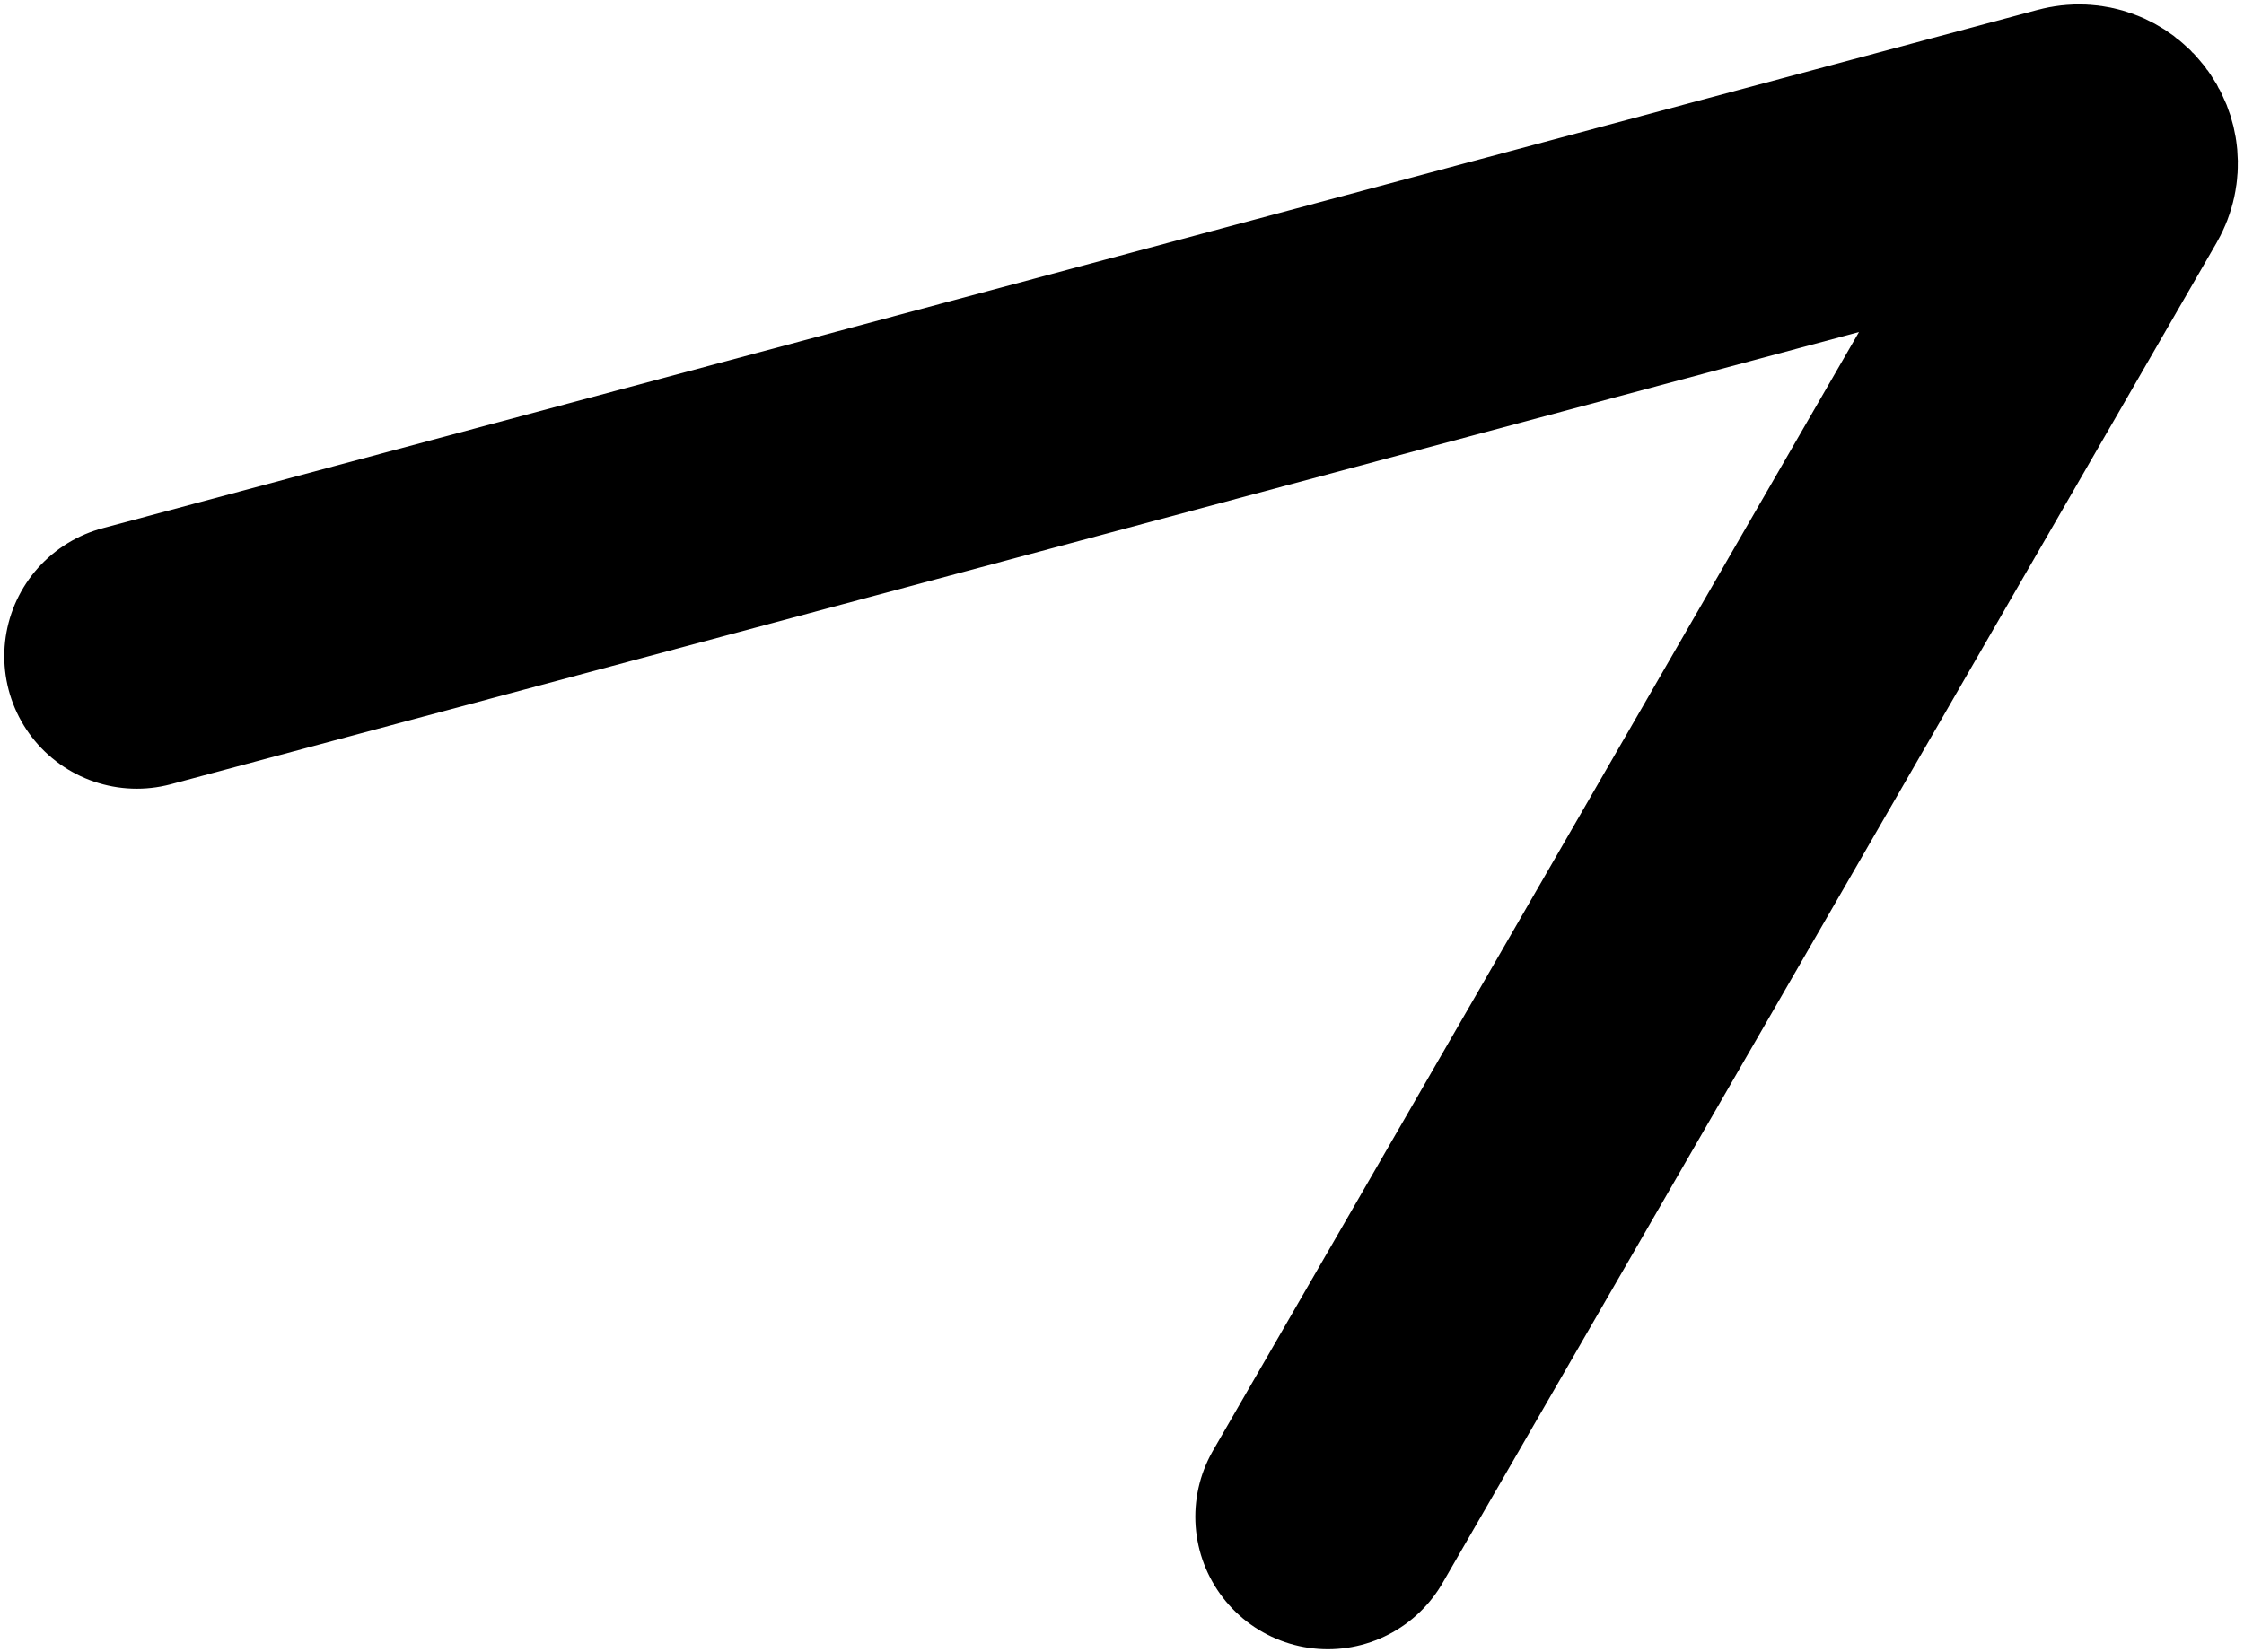 <svg width="254" height="187" viewBox="0 0 254 187" fill="none" xmlns="http://www.w3.org/2000/svg">
<path d="M15.485 74.298L234.521 15.608C237.103 14.916 239.232 17.691 237.896 20.006L150.298 171.729" stroke="#FACC15" style="stroke:#FACC15;stroke:color(display-p3 0.98 0.8 0.082);stroke-opacity:1;" stroke-width="30" stroke-linecap="round" stroke-linejoin="bevel"/>
</svg>
